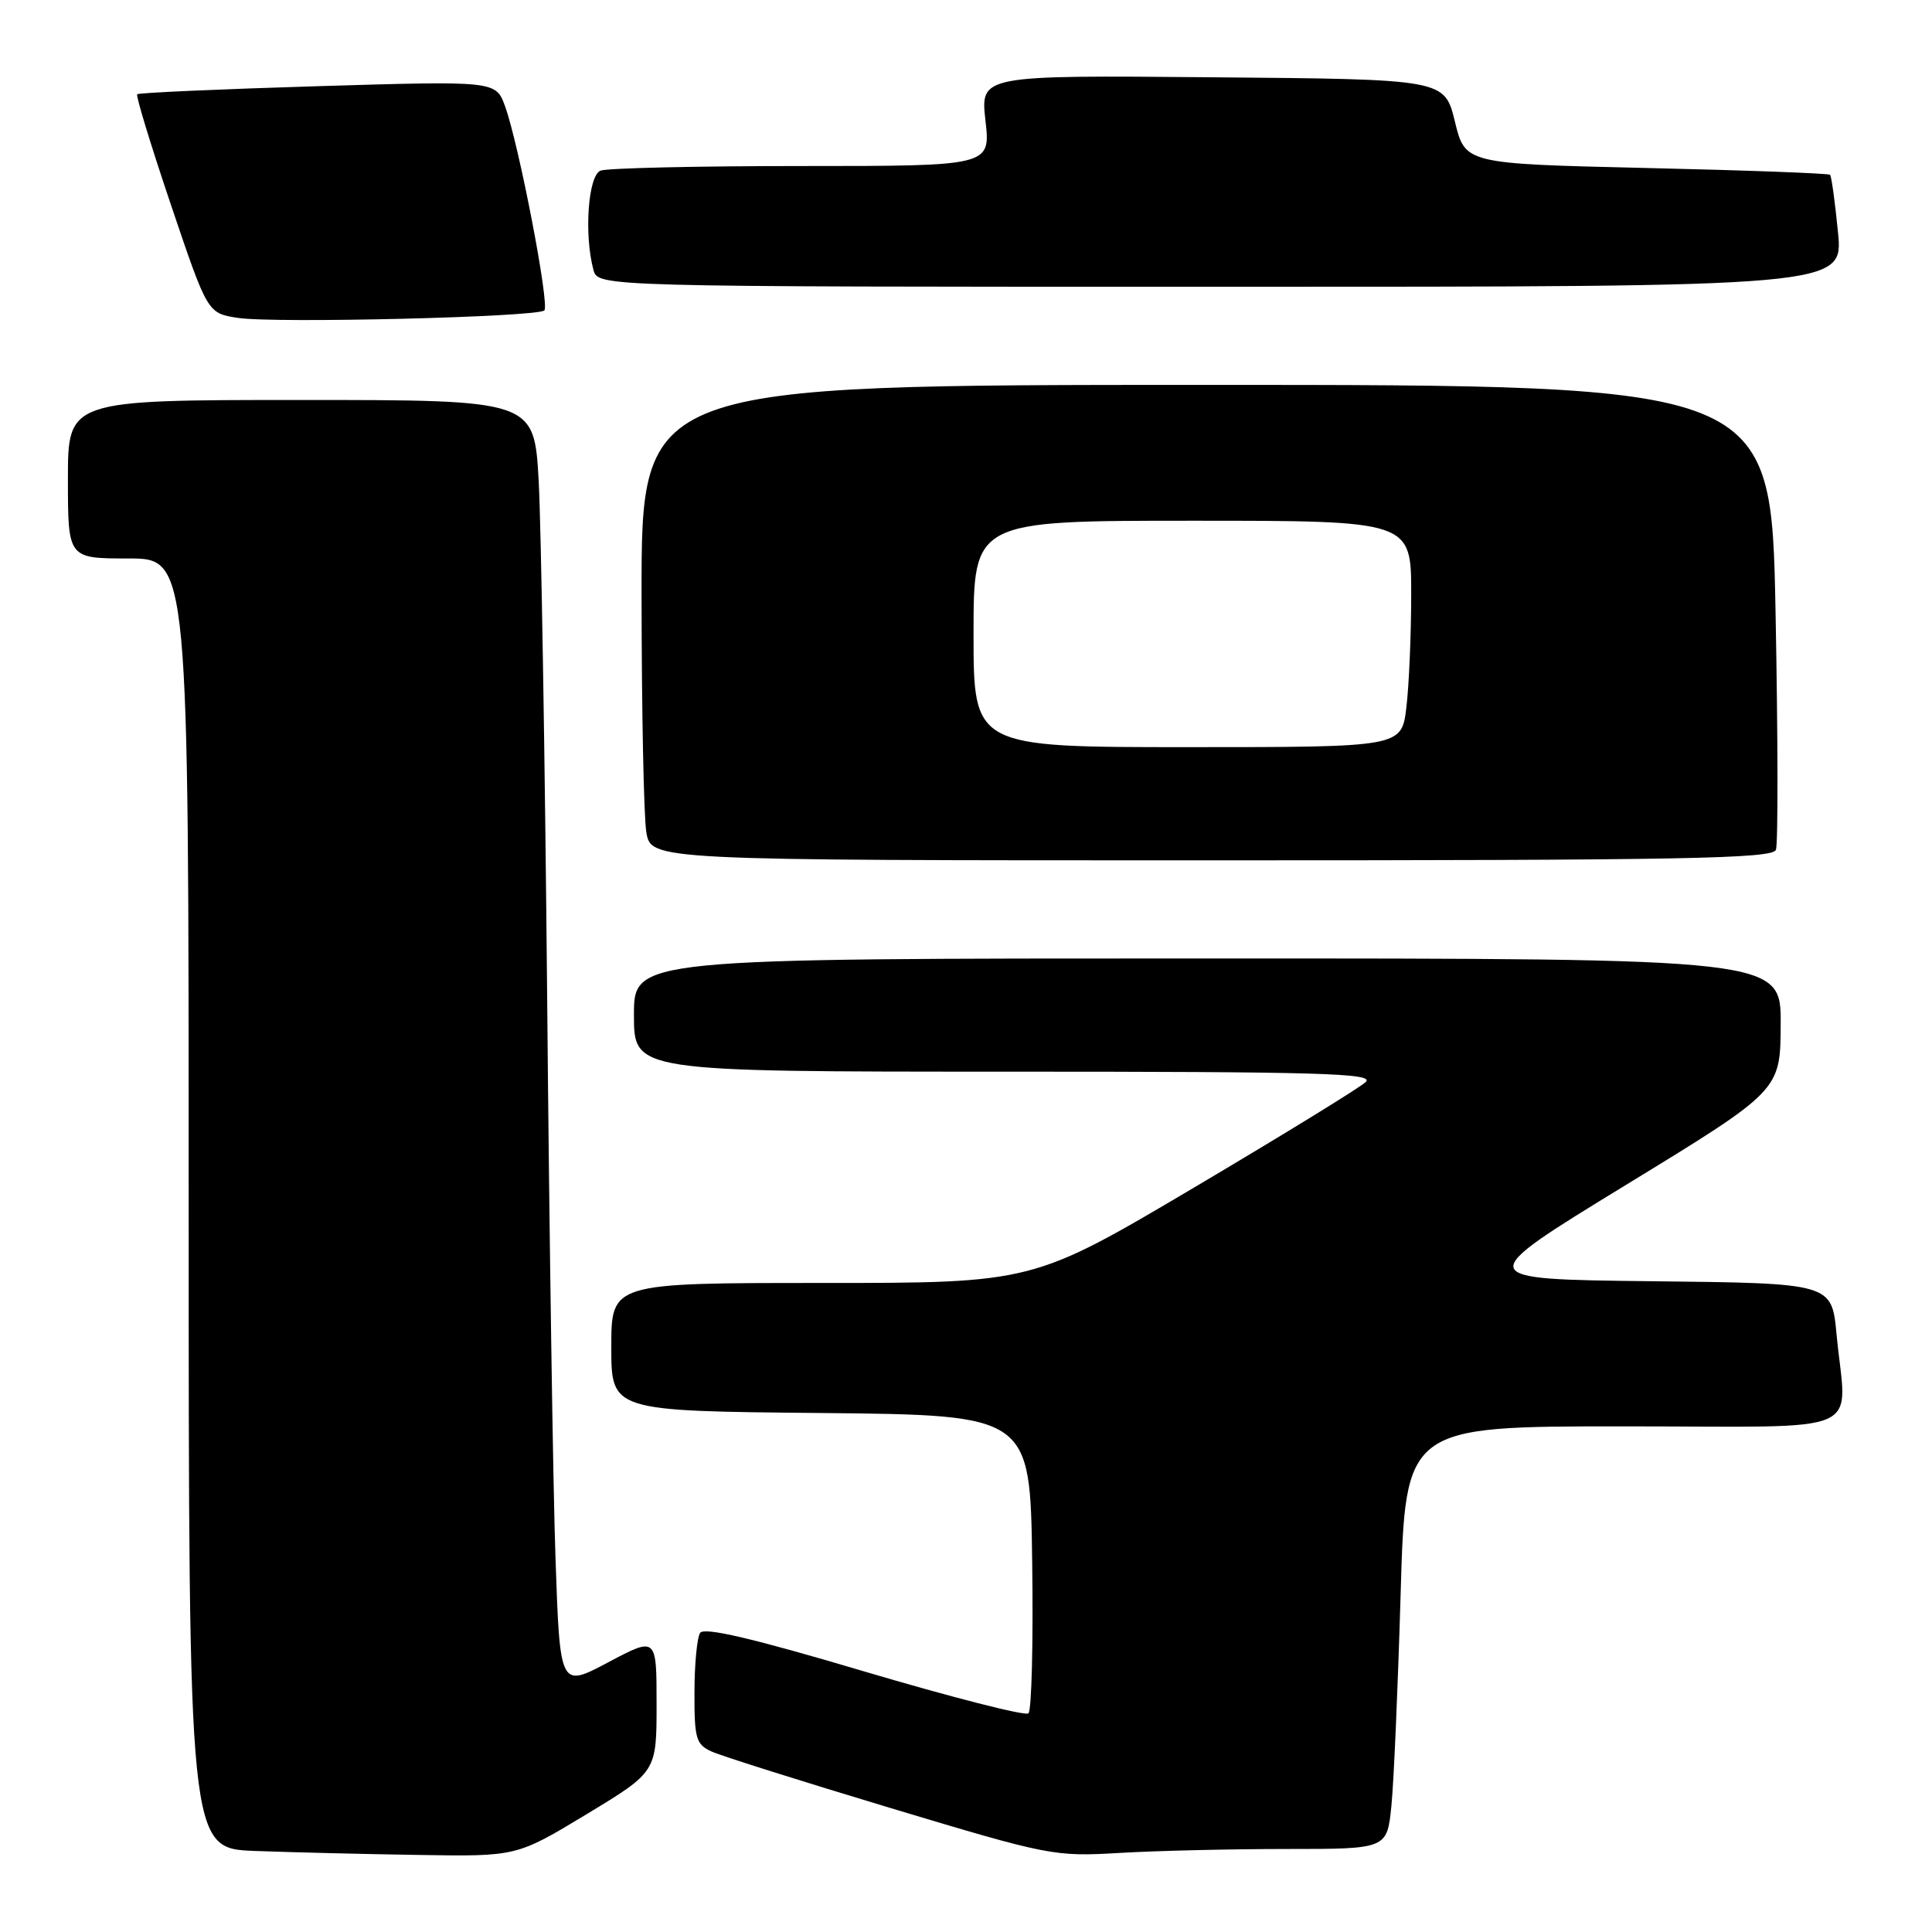 <?xml version="1.0" encoding="UTF-8" standalone="no"?>
<!DOCTYPE svg PUBLIC "-//W3C//DTD SVG 1.1//EN" "http://www.w3.org/Graphics/SVG/1.1/DTD/svg11.dtd" >
<svg xmlns="http://www.w3.org/2000/svg" xmlns:xlink="http://www.w3.org/1999/xlink" version="1.1" viewBox="0 0 256 256">
 <g >
 <path fill="currentColor"
d=" M 77.73 240.39 C 87.00 234.78 87.00 234.78 87.00 225.82 C 87.00 216.87 87.00 216.87 80.60 220.26 C 74.20 223.66 74.20 223.66 73.61 206.58 C 73.28 197.19 72.78 163.62 72.50 132.00 C 72.21 100.38 71.70 69.66 71.38 63.75 C 70.78 53.00 70.78 53.00 39.89 53.00 C 9.00 53.00 9.00 53.00 9.00 63.50 C 9.00 74.00 9.00 74.00 17.00 74.00 C 25.00 74.00 25.00 74.00 25.00 159.46 C 25.00 244.92 25.00 244.92 33.75 245.26 C 38.56 245.44 48.34 245.68 55.48 245.79 C 68.45 246.00 68.45 246.00 77.73 240.39 Z  M 170.56 245.00 C 183.80 245.00 183.80 245.00 184.37 239.25 C 184.69 236.09 185.23 223.49 185.59 211.25 C 186.23 189.00 186.23 189.00 215.12 189.00 C 248.06 189.00 244.64 190.48 243.35 176.77 C 242.71 170.03 242.71 170.03 218.87 169.77 C 195.02 169.50 195.02 169.50 215.46 157.00 C 235.91 144.50 235.91 144.50 235.95 135.75 C 236.00 127.00 236.00 127.00 160.00 127.00 C 84.00 127.00 84.00 127.00 84.00 134.50 C 84.00 142.00 84.00 142.00 133.21 142.00 C 175.11 142.00 182.21 142.21 180.96 143.38 C 180.16 144.14 169.90 150.44 158.18 157.38 C 136.85 170.00 136.85 170.00 108.93 170.00 C 81.00 170.00 81.00 170.00 81.00 178.48 C 81.00 186.97 81.00 186.97 108.75 187.23 C 136.50 187.50 136.50 187.50 136.77 206.93 C 136.92 217.61 136.70 226.66 136.27 227.03 C 135.85 227.40 126.05 224.89 114.50 221.47 C 99.74 217.08 93.28 215.57 92.77 216.37 C 92.36 216.99 92.02 220.55 92.02 224.27 C 92.00 230.38 92.23 231.15 94.30 232.09 C 95.57 232.67 106.26 236.04 118.05 239.59 C 139.08 245.91 139.67 246.03 148.40 245.52 C 153.30 245.23 163.27 245.00 170.56 245.00 Z  M 235.32 112.61 C 235.61 111.84 235.59 97.67 235.27 81.11 C 234.69 51.00 234.69 51.00 159.84 51.00 C 85.00 51.00 85.00 51.00 85.01 78.75 C 85.02 94.01 85.30 108.19 85.64 110.25 C 86.26 114.00 86.26 114.00 160.52 114.00 C 223.09 114.00 234.87 113.78 235.32 112.61 Z  M 72.13 41.13 C 72.85 40.41 68.77 19.21 66.93 14.10 C 65.70 10.71 65.70 10.71 42.12 11.42 C 29.15 11.81 18.38 12.29 18.18 12.49 C 17.98 12.68 20.00 19.29 22.66 27.17 C 27.50 41.50 27.50 41.50 31.50 42.12 C 36.30 42.87 71.23 42.02 72.13 41.13 Z  M 243.54 30.75 C 243.15 26.76 242.68 23.35 242.49 23.16 C 242.30 22.97 231.35 22.56 218.15 22.26 C 194.14 21.70 194.14 21.70 192.78 16.10 C 191.41 10.50 191.41 10.50 160.65 10.24 C 129.90 9.97 129.90 9.97 130.58 15.99 C 131.26 22.00 131.26 22.00 106.21 22.00 C 92.43 22.00 80.45 22.27 79.58 22.61 C 77.93 23.24 77.37 31.03 78.63 35.75 C 79.23 38.00 79.23 38.00 161.75 38.00 C 244.26 38.00 244.26 38.00 243.54 30.75 Z  M 129.00 84.00 C 129.00 69.00 129.00 69.00 158.00 69.00 C 187.00 69.00 187.00 69.00 186.99 78.75 C 186.99 84.11 186.70 90.86 186.35 93.75 C 185.72 99.00 185.72 99.00 157.36 99.00 C 129.00 99.00 129.00 99.00 129.00 84.00 Z "/>
</g>
</svg>